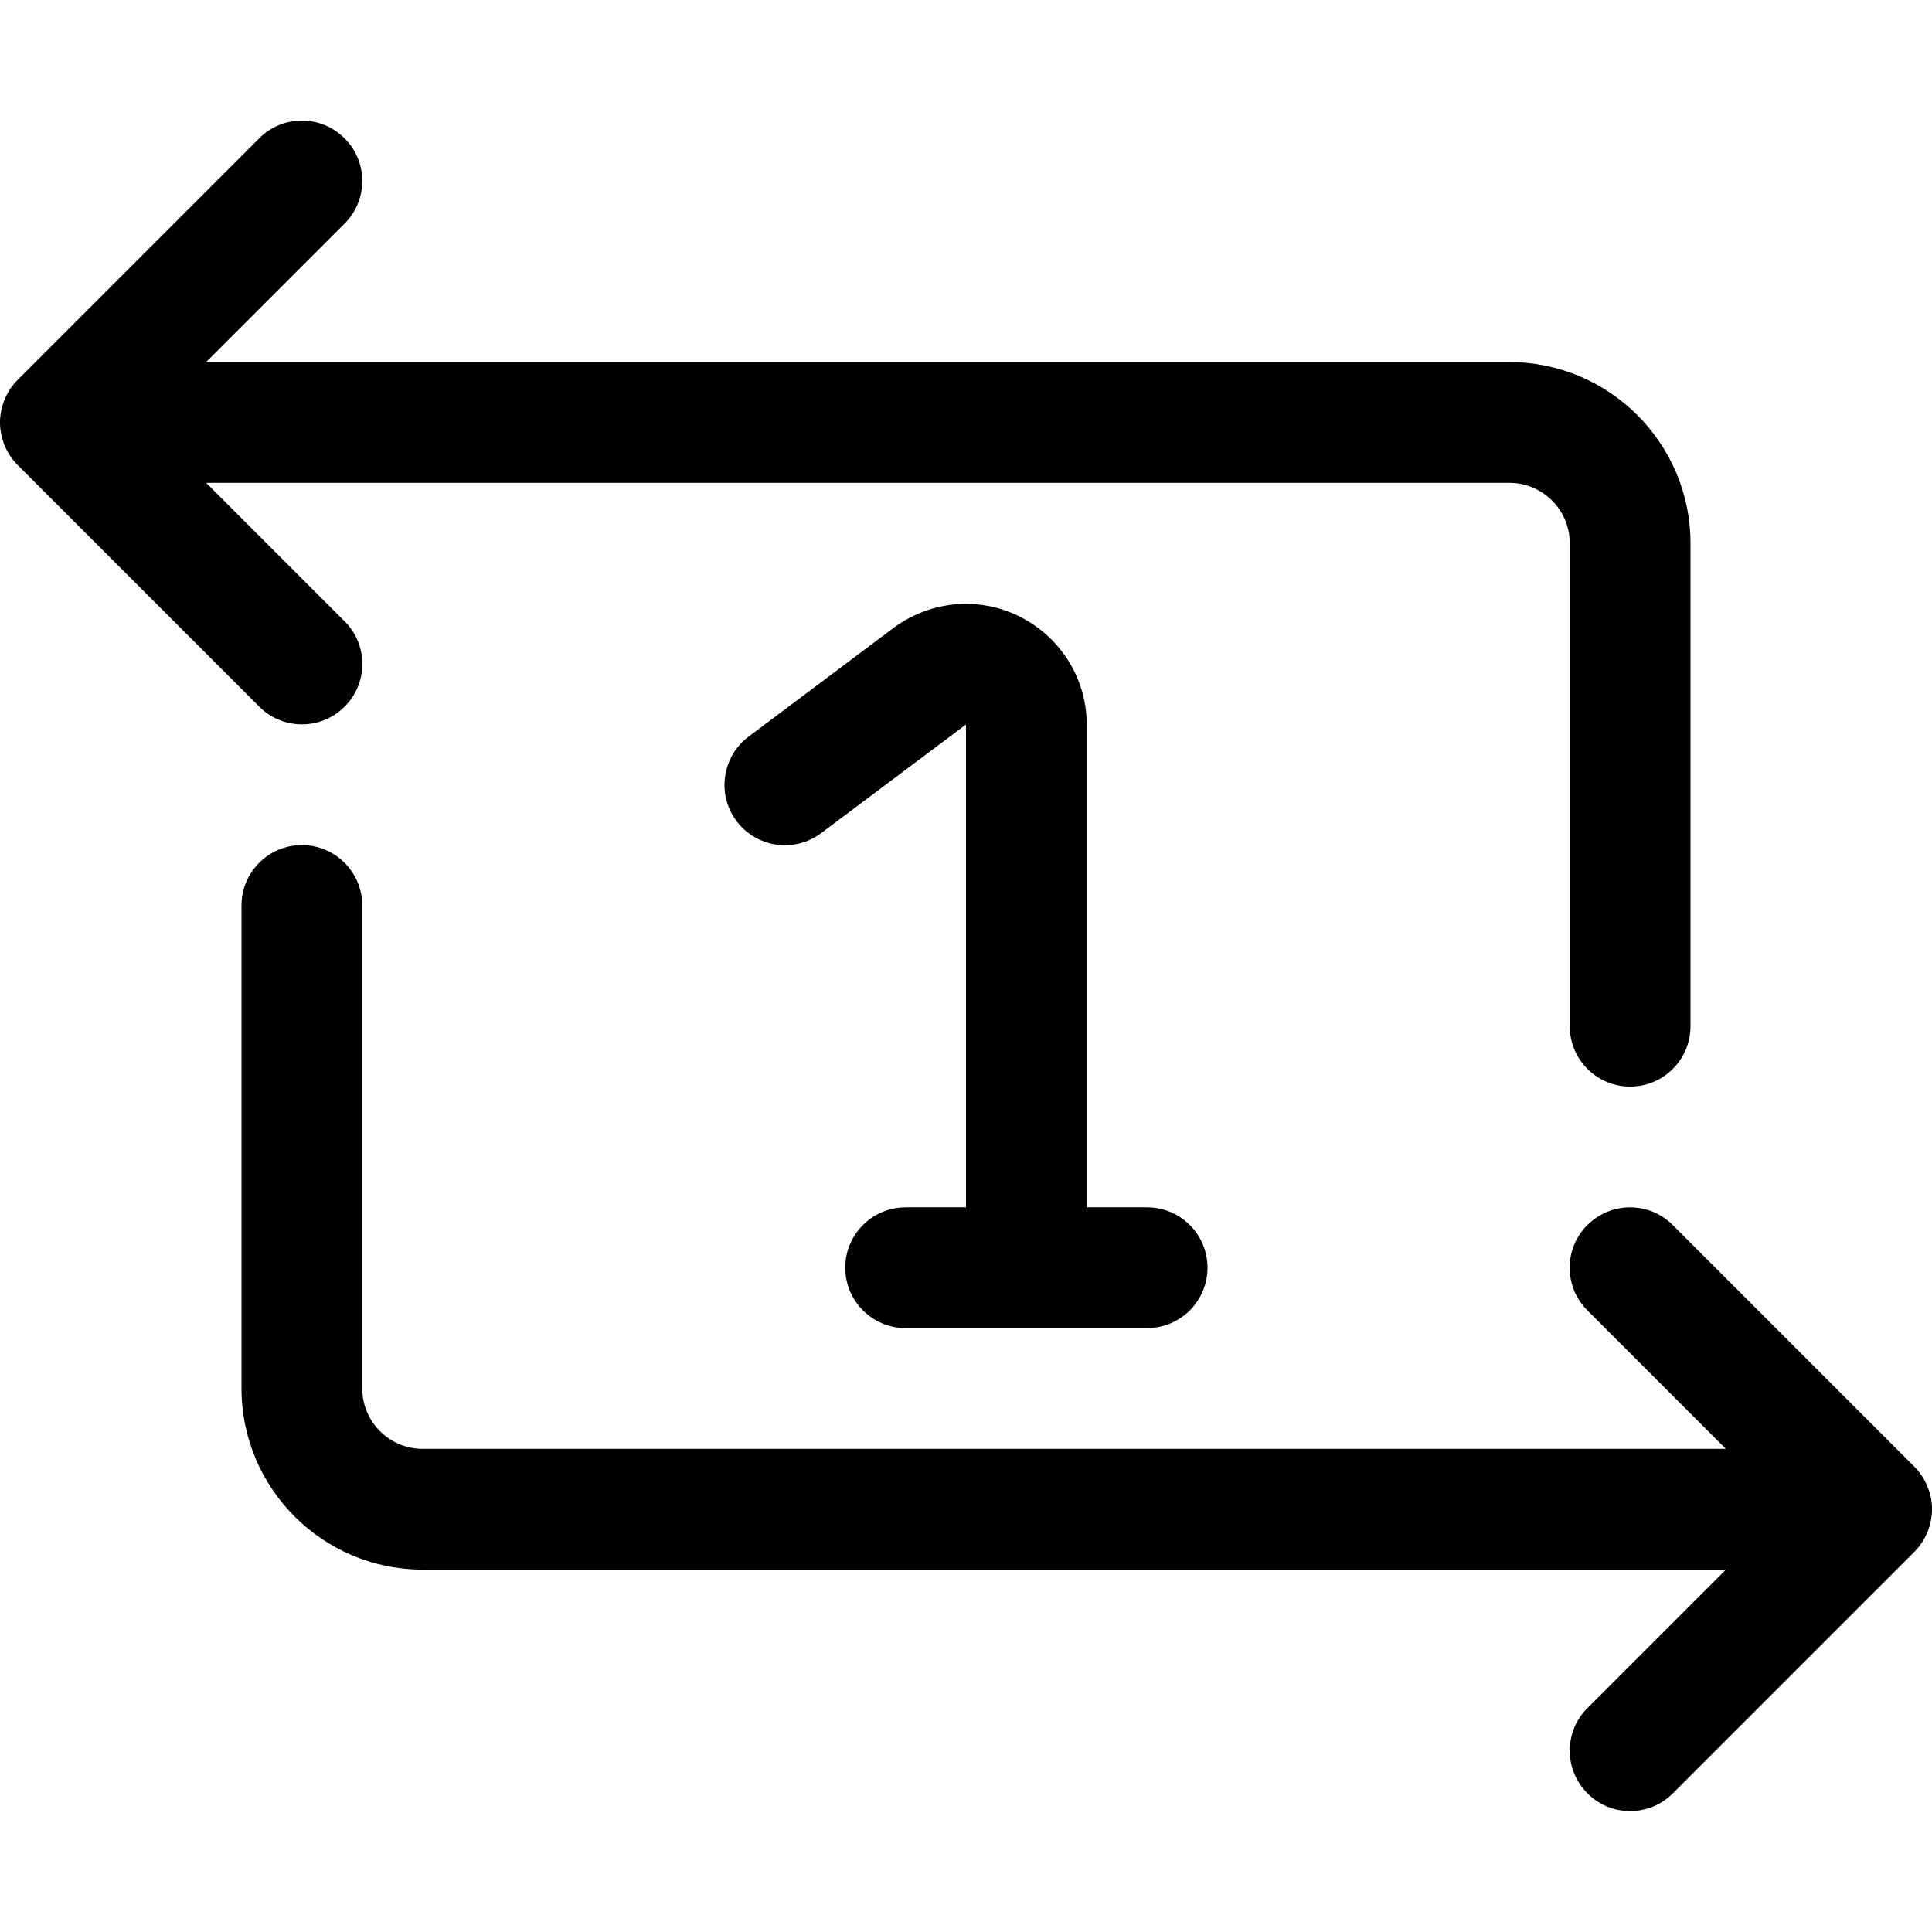 <?xml version="1.0" encoding="utf-8"?>
<!-- Generator: Adobe Illustrator 22.1.0, SVG Export Plug-In . SVG Version: 6.00 Build 0)  -->
<svg version="1.1" id="Layer_1" xmlns="http://www.w3.org/2000/svg" xmlns:xlink="http://www.w3.org/1999/xlink" x="0px" y="0px"
	 viewBox="0 0 24 24" style="enable-background:new 0 0 24 24;" xml:space="preserve">
<title>button-refresh-one</title>
<g>
	<path d="M11.25,16.498c-0.414,0-0.75-0.336-0.75-0.75s0.336-0.75,0.75-0.75H12V9l-1.8,1.35c-0.131,0.098-0.286,0.15-0.45,0.15
		c-0.235,0-0.46-0.112-0.6-0.3c-0.12-0.16-0.171-0.358-0.142-0.556C9.036,9.446,9.14,9.27,9.3,9.15l1.8-1.35
		c0.258-0.192,0.575-0.298,0.895-0.299c0.829,0,1.503,0.672,1.505,1.497v6h0.75c0.414,0,0.75,0.336,0.75,0.75s-0.336,0.75-0.75,0.75
		H11.25z"/>
	<path d="M20.25,13.498c-0.414,0-0.75-0.336-0.75-0.75v-6c0-0.414-0.336-0.75-0.75-0.75H2.561l1.72,1.72
		c0.142,0.141,0.22,0.33,0.22,0.53s-0.078,0.389-0.22,0.53c-0.141,0.142-0.33,0.22-0.53,0.22S3.361,8.92,3.22,8.778l-3-3
		c-0.07-0.07-0.125-0.152-0.163-0.245C0.053,5.526,0.05,5.517,0.047,5.508C0.016,5.422,0,5.335,0,5.248
		C0,5.16,0.016,5.072,0.048,4.987C0.05,4.98,0.052,4.973,0.055,4.967c0.04-0.097,0.095-0.18,0.166-0.25L3.22,1.718
		c0.142-0.142,0.33-0.22,0.53-0.22s0.389,0.078,0.53,0.22c0.142,0.141,0.22,0.33,0.22,0.53s-0.078,0.389-0.22,0.53l-1.72,1.72H18.75
		c1.241,0,2.25,1.009,2.25,2.25v6C21,13.162,20.664,13.498,20.25,13.498z"/>
	<path d="M20.25,22.498c-0.2,0-0.389-0.078-0.53-0.22s-0.22-0.33-0.22-0.53s0.078-0.389,0.22-0.53l1.72-1.72H5.25
		c-1.241,0-2.25-1.009-2.25-2.25v-6c0-0.414,0.336-0.75,0.75-0.75s0.75,0.336,0.75,0.75v6c0,0.414,0.336,0.75,0.75,0.75h16.189
		l-1.72-1.72c-0.142-0.142-0.22-0.33-0.22-0.53s0.078-0.389,0.22-0.53s0.33-0.22,0.53-0.22s0.389,0.078,0.53,0.22l3,3
		c0.07,0.07,0.125,0.152,0.163,0.245c0.003,0.008,0.007,0.017,0.01,0.026C23.984,18.571,24,18.659,24,18.748
		c0,0.087-0.016,0.174-0.046,0.258c-0.002,0.006-0.004,0.011-0.006,0.016c-0.043,0.104-0.098,0.186-0.168,0.256l-3,3
		C20.639,22.42,20.45,22.498,20.25,22.498z"/>
</g>
</svg>
